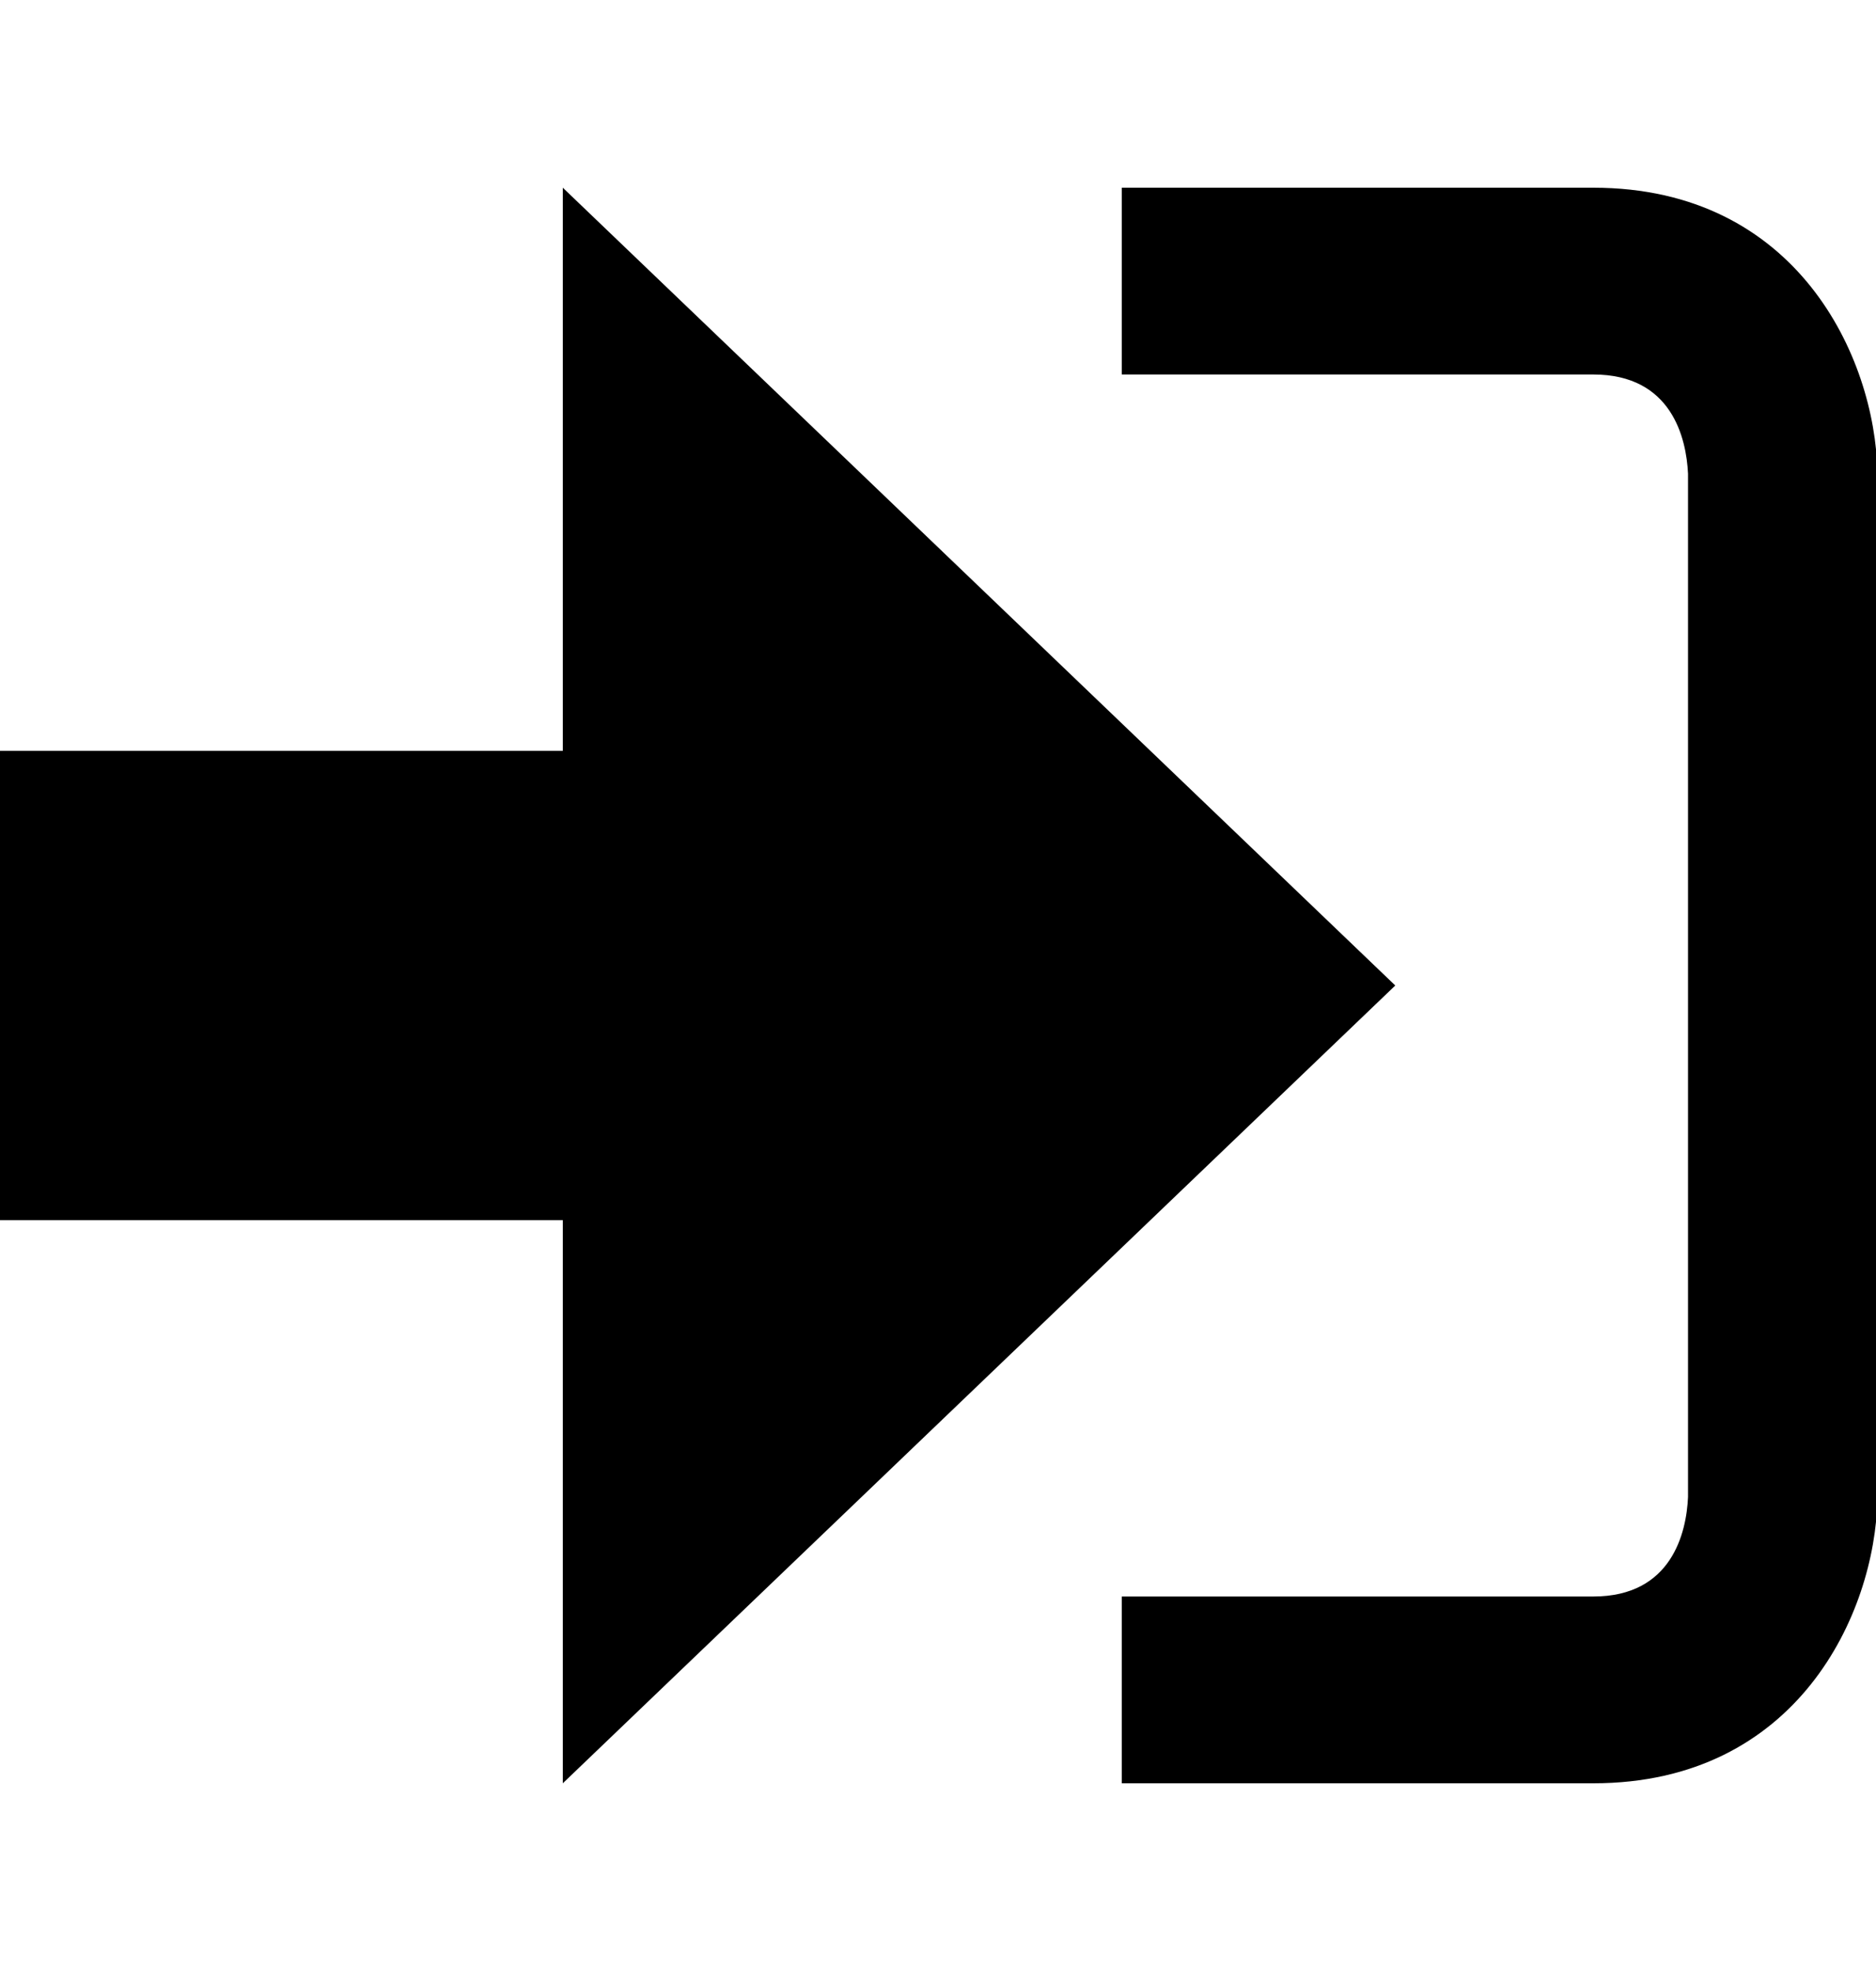 <svg xmlns="http://www.w3.org/2000/svg" width="20" height="21" viewBox="0 0 20 17"><path fill="#000000" d="M14.875 8.5L6 0v6H0v5h6v6z"/><path fill="#000000" d="M16.986 15.01h-5.027V17h5.027c2.178 0 3.004-1.81 3.029-3.026V3.028C19.99 1.811 19.164 0 16.986 0h-5.027v1.99h5.027c.839 0 .992.681 1.01 1.057v10.904c-.017.376-.171 1.059-1.01 1.059z"/></svg>

